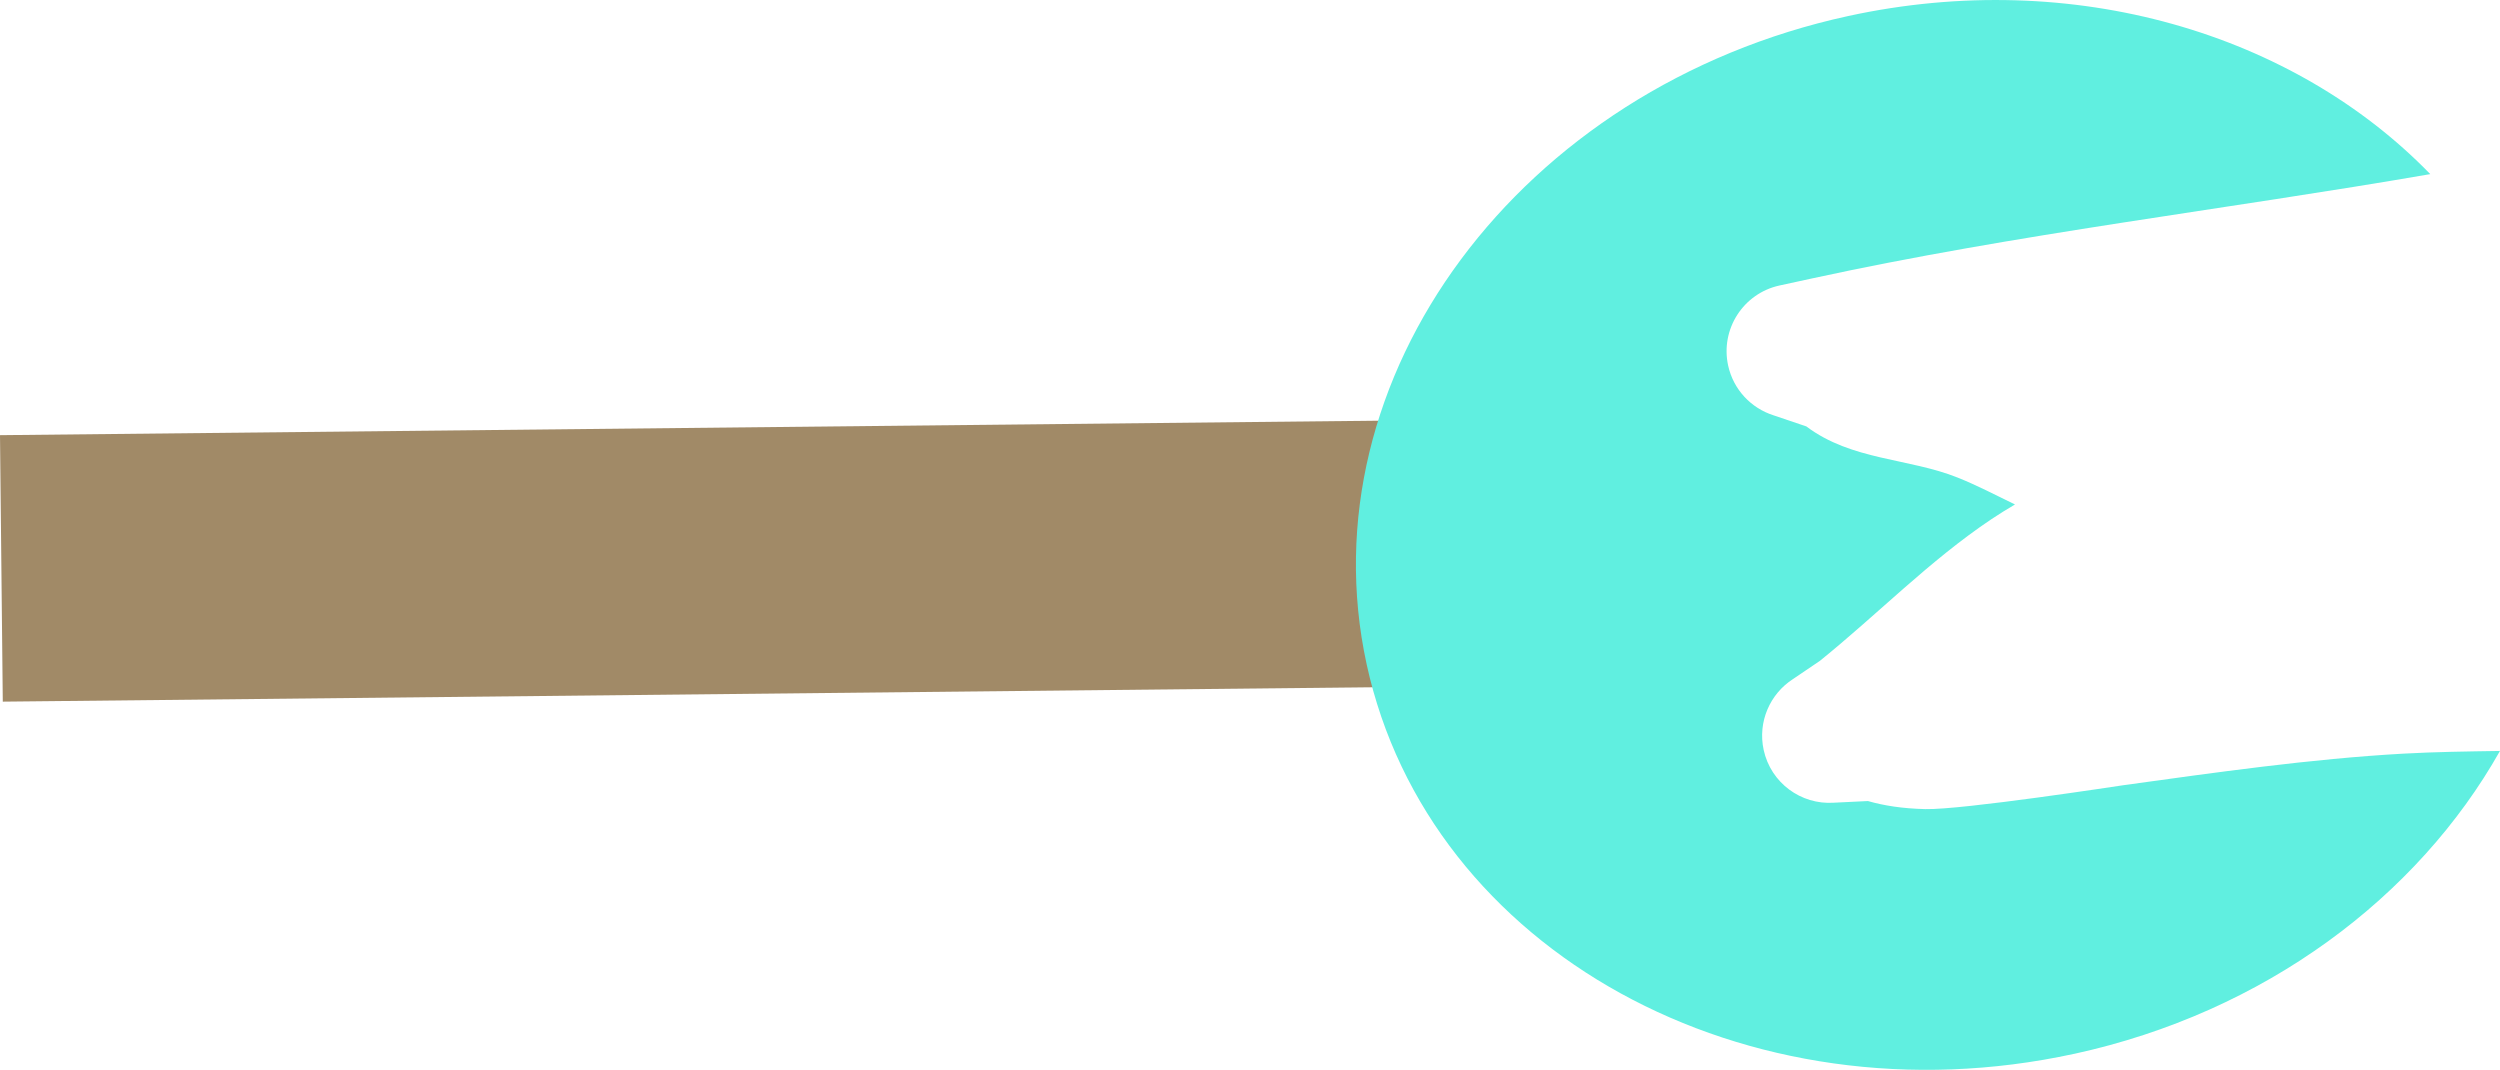<svg version="1.1" xmlns="http://www.w3.org/2000/svg" xmlns:xlink="http://www.w3.org/1999/xlink" width="51.158" height="21.893" viewBox="0,0,51.158,21.893"><g transform="translate(-214.522,-168.487)"><g data-paper-data="{&quot;isPaintingLayer&quot;:true}" fill-rule="nonzero" stroke="none" stroke-linecap="butt" stroke-linejoin="miter" stroke-miterlimit="10" stroke-dasharray="" stroke-dashoffset="0" style="mix-blend-mode: normal"><path d="M214.579,182.845l-0.057,-5.453l32.991,-0.347l0.057,5.453z" fill="#a18a67" stroke-width="NaN"/><path d="M256.964,190.052c-6.718,1.462 -13.199,-2.107 -14.476,-7.971c-1.276,-5.865 3.135,-11.804 9.854,-13.266c4.622,-1.006 9.132,0.369 11.911,3.235c-4.208,0.728 -8.462,1.223 -12.644,2.133l-0.672,0.146c-0.742,0.162 -1.213,0.894 -1.052,1.637c0.108,0.498 0.474,0.874 0.927,1.019l0.674,0.228c0.926,0.698 2.095,0.646 3.096,1.047c0.401,0.16 0.784,0.362 1.173,0.55c-0.164,0.097 -0.327,0.197 -0.485,0.303c-1.261,0.845 -2.325,1.942 -3.507,2.897l-0.551,0.373c-0.469,0.302 -0.725,0.873 -0.6,1.45c0.147,0.675 0.765,1.125 1.434,1.08l0.699,-0.034c0.335,0.095 0.703,0.153 1.172,0.165c0.75,0.019 4.016,-0.484 4.056,-0.489c1.882,-0.26 3.836,-0.54 5.731,-0.646c0.647,-0.036 1.309,-0.045 1.975,-0.055c-1.682,2.984 -4.809,5.349 -8.716,6.199z" fill="#60efe0" stroke-width="0"/></g></g></svg>